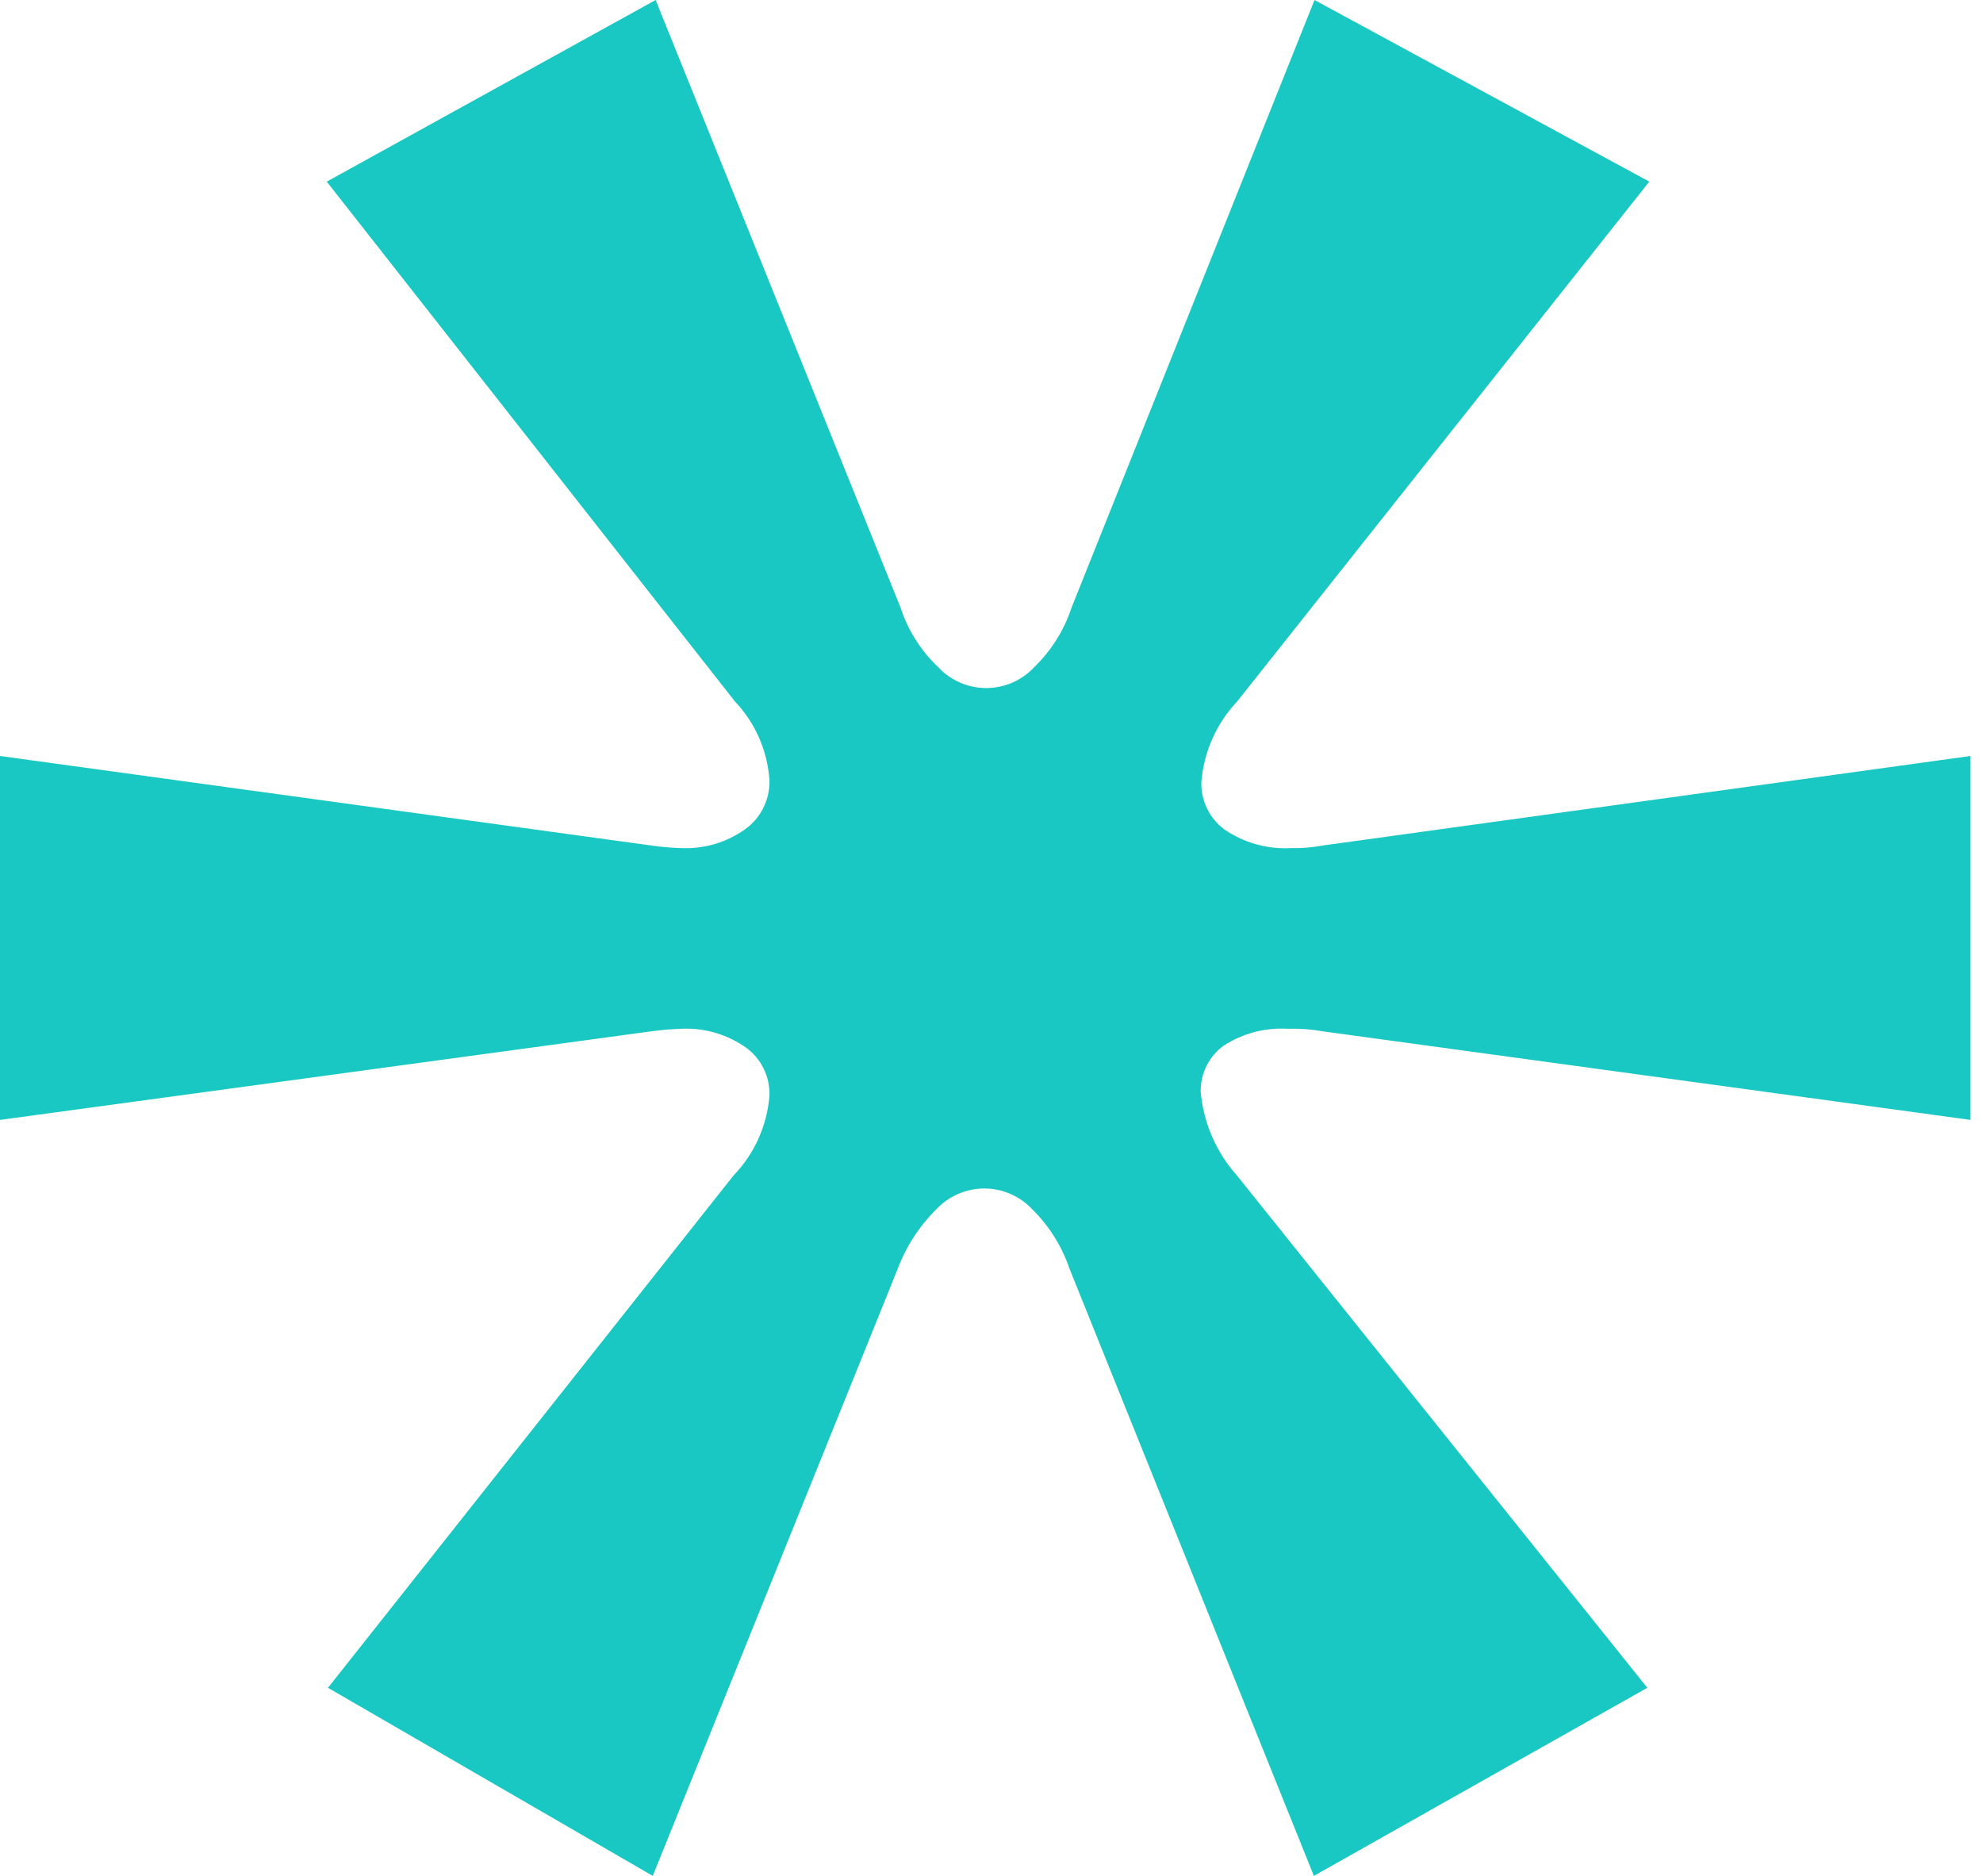 <svg width="74" height="70" viewBox="0 0 74 70" fill="none" xmlns="http://www.w3.org/2000/svg">
<path d="M12.239 62.981L27.373 43.864C28.151 43.059 28.625 42.006 28.714 40.886C28.726 40.533 28.649 40.182 28.492 39.866C28.336 39.55 28.105 39.279 27.817 39.077C27.116 38.589 26.276 38.348 25.425 38.389C25.049 38.401 24.673 38.433 24.3 38.485L0 41.79V28.21L24.3 31.55C24.673 31.604 25.049 31.636 25.425 31.647C26.279 31.686 27.121 31.436 27.817 30.936C28.103 30.729 28.333 30.455 28.489 30.138C28.646 29.82 28.724 29.469 28.714 29.115C28.639 28.011 28.183 26.969 27.423 26.172L12.193 6.778L24.467 0L33.607 22.674C33.881 23.521 34.365 24.284 35.009 24.893C35.24 25.14 35.516 25.336 35.824 25.471C36.133 25.605 36.467 25.675 36.803 25.675C37.139 25.675 37.473 25.605 37.781 25.471C38.09 25.336 38.366 25.14 38.596 24.893C39.231 24.278 39.71 23.517 39.987 22.674L49.054 0L61.547 6.778L46.171 26.172C45.392 26.995 44.918 28.064 44.83 29.198C44.824 29.541 44.9 29.881 45.052 30.188C45.204 30.494 45.427 30.759 45.703 30.96C46.429 31.453 47.295 31.694 48.169 31.647C48.57 31.656 48.972 31.624 49.366 31.55L73.535 28.21V41.79L49.366 38.485C48.936 38.408 48.497 38.376 48.061 38.389C47.217 38.339 46.38 38.558 45.668 39.016C45.397 39.212 45.176 39.471 45.026 39.771C44.876 40.072 44.801 40.404 44.806 40.741C44.91 41.902 45.385 42.998 46.159 43.864L61.474 62.981L49.03 70L39.914 47.35C39.63 46.511 39.155 45.751 38.526 45.131C38.296 44.884 38.017 44.688 37.708 44.553C37.4 44.419 37.066 44.349 36.73 44.349C36.394 44.349 36.063 44.419 35.754 44.553C35.445 44.688 35.167 44.884 34.936 45.131C34.303 45.757 33.812 46.514 33.499 47.35L24.359 70L12.239 62.981Z" fill="#19c8c3"/>
</svg>
